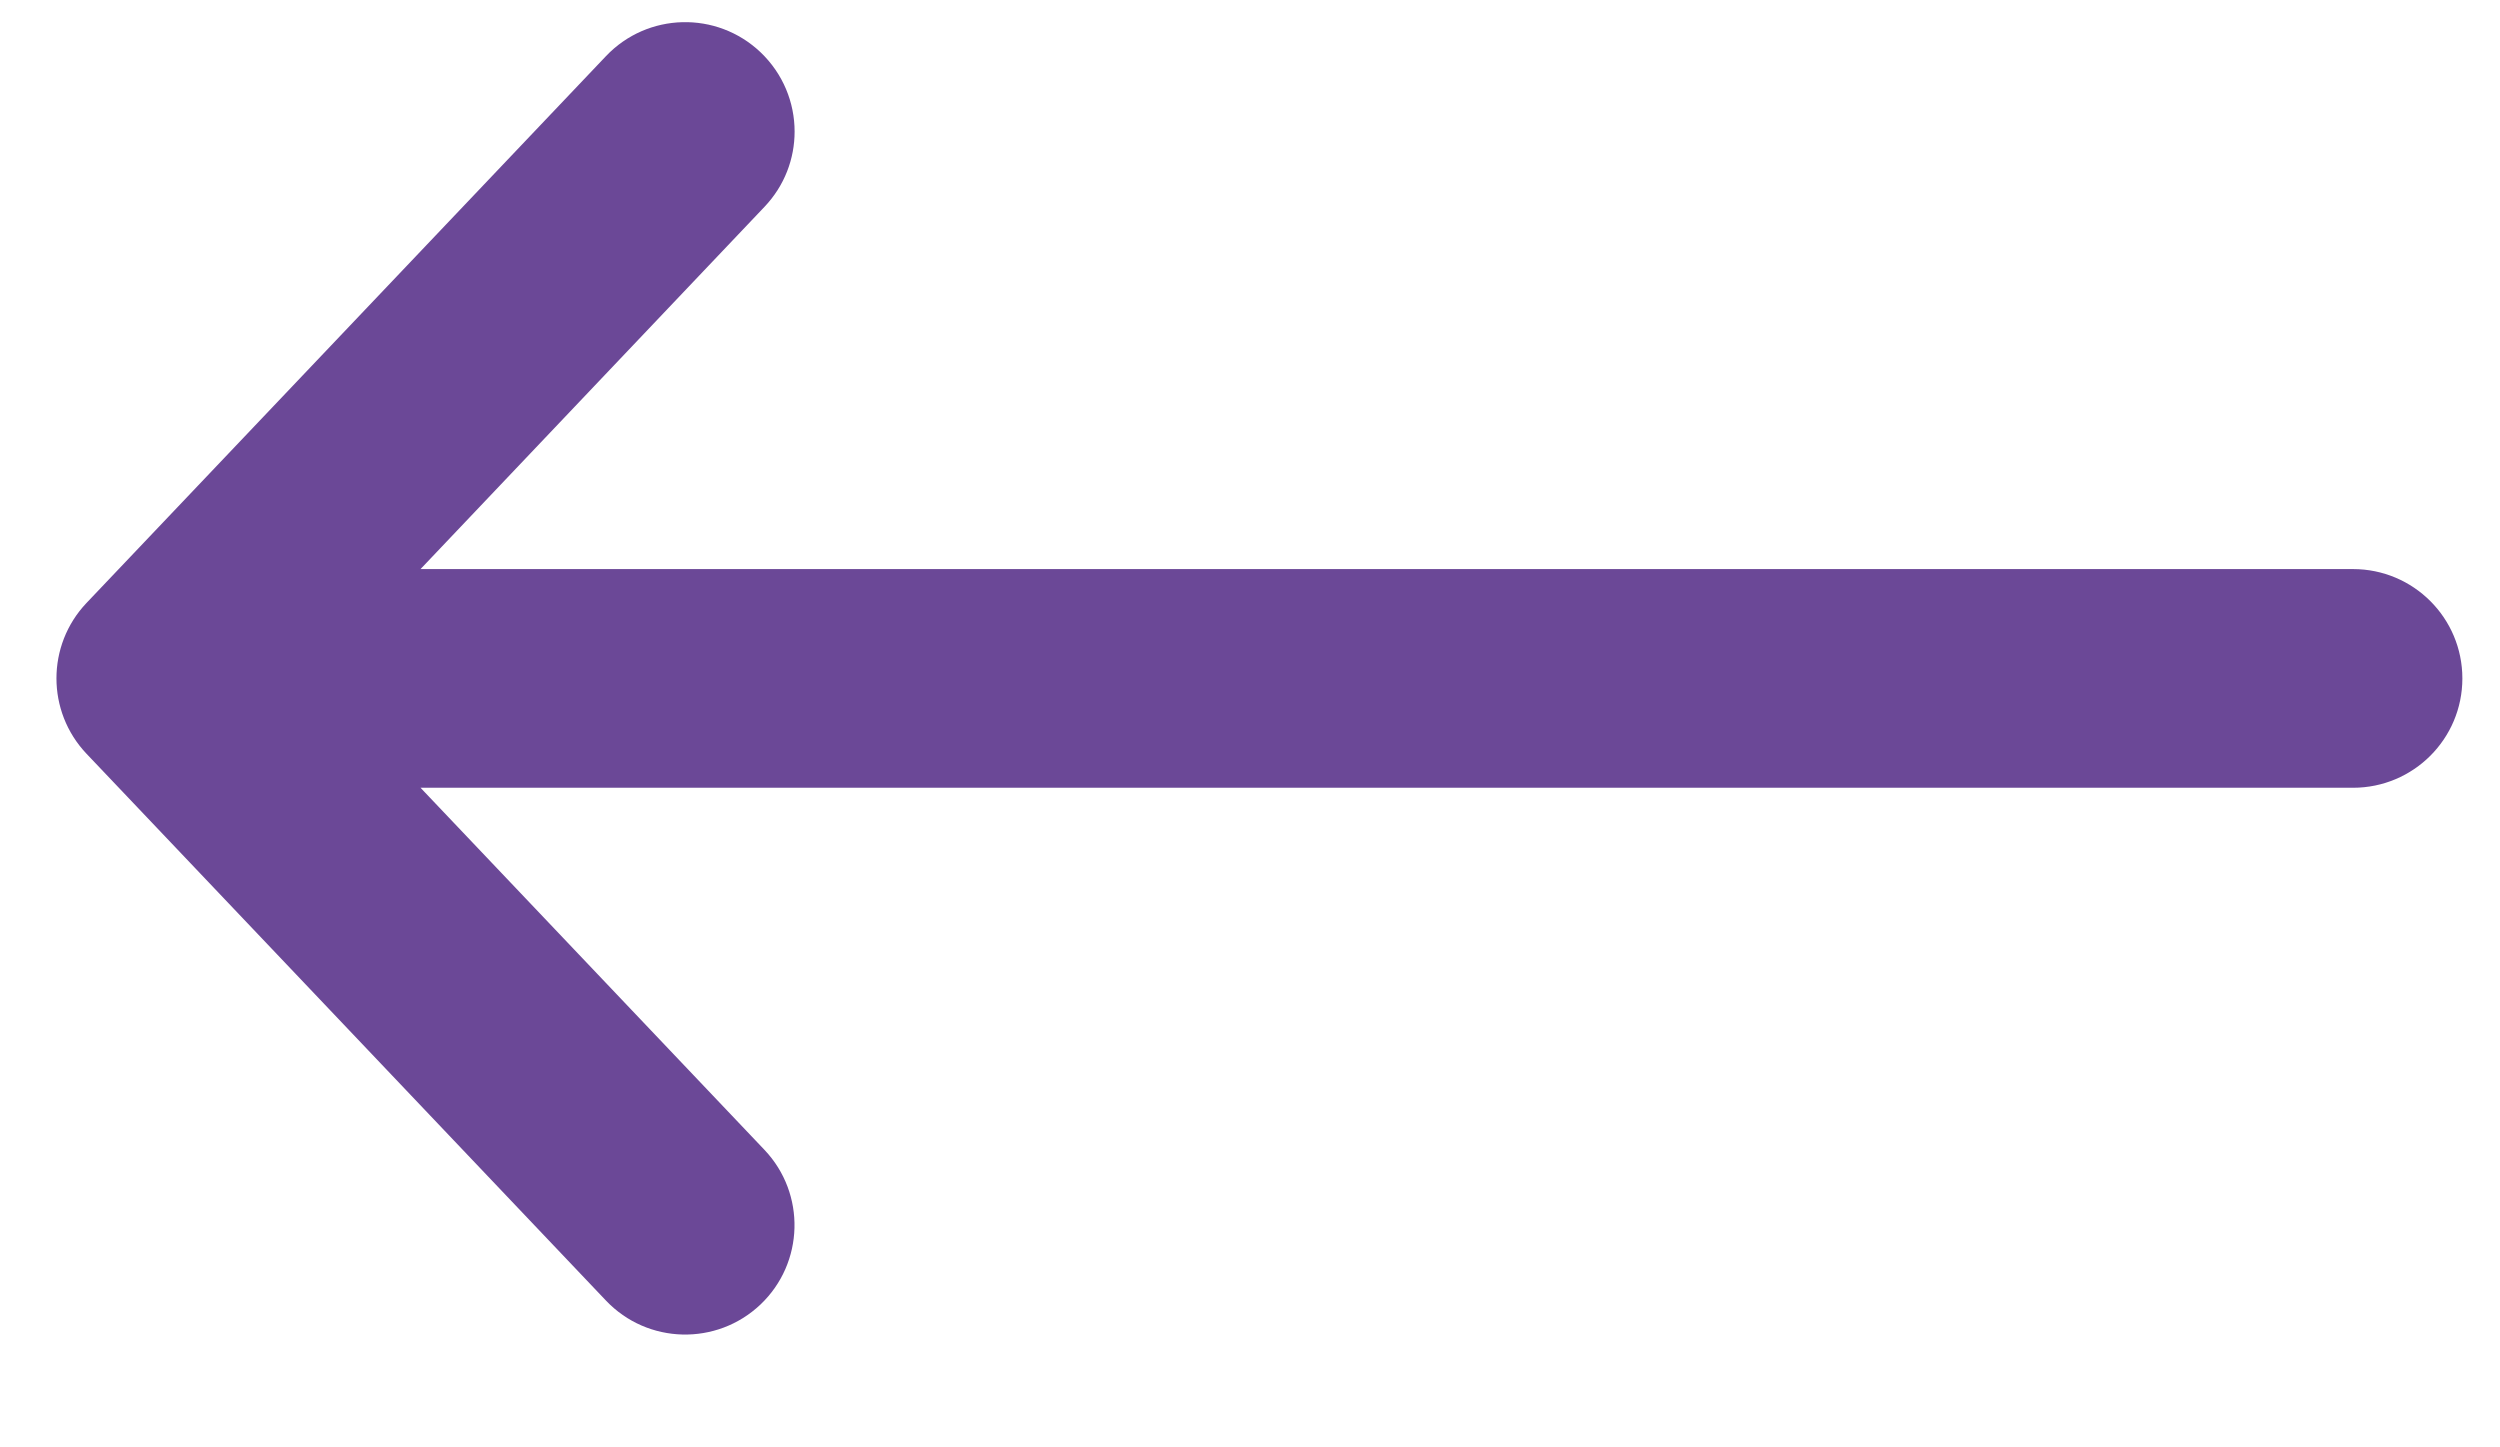 <svg width="19" height="11" viewBox="0 0 19 11" fill="none" xmlns="http://www.w3.org/2000/svg">
<path d="M18.714 5.156C18.714 4.697 18.342 4.325 17.883 4.325L3.196 4.325L5.81 1.572C5.963 1.411 6.039 1.206 6.039 1C6.039 0.78 5.952 0.561 5.78 0.397C5.447 0.081 4.921 0.094 4.605 0.427L0.657 4.583C0.353 4.904 0.353 5.407 0.657 5.728L4.605 9.884C4.921 10.217 5.447 10.23 5.78 9.914C6.112 9.598 6.126 9.072 5.81 8.739L3.196 5.987L17.883 5.987C18.342 5.987 18.714 5.615 18.714 5.156Z" fill="#6B4897"/>
</svg>

